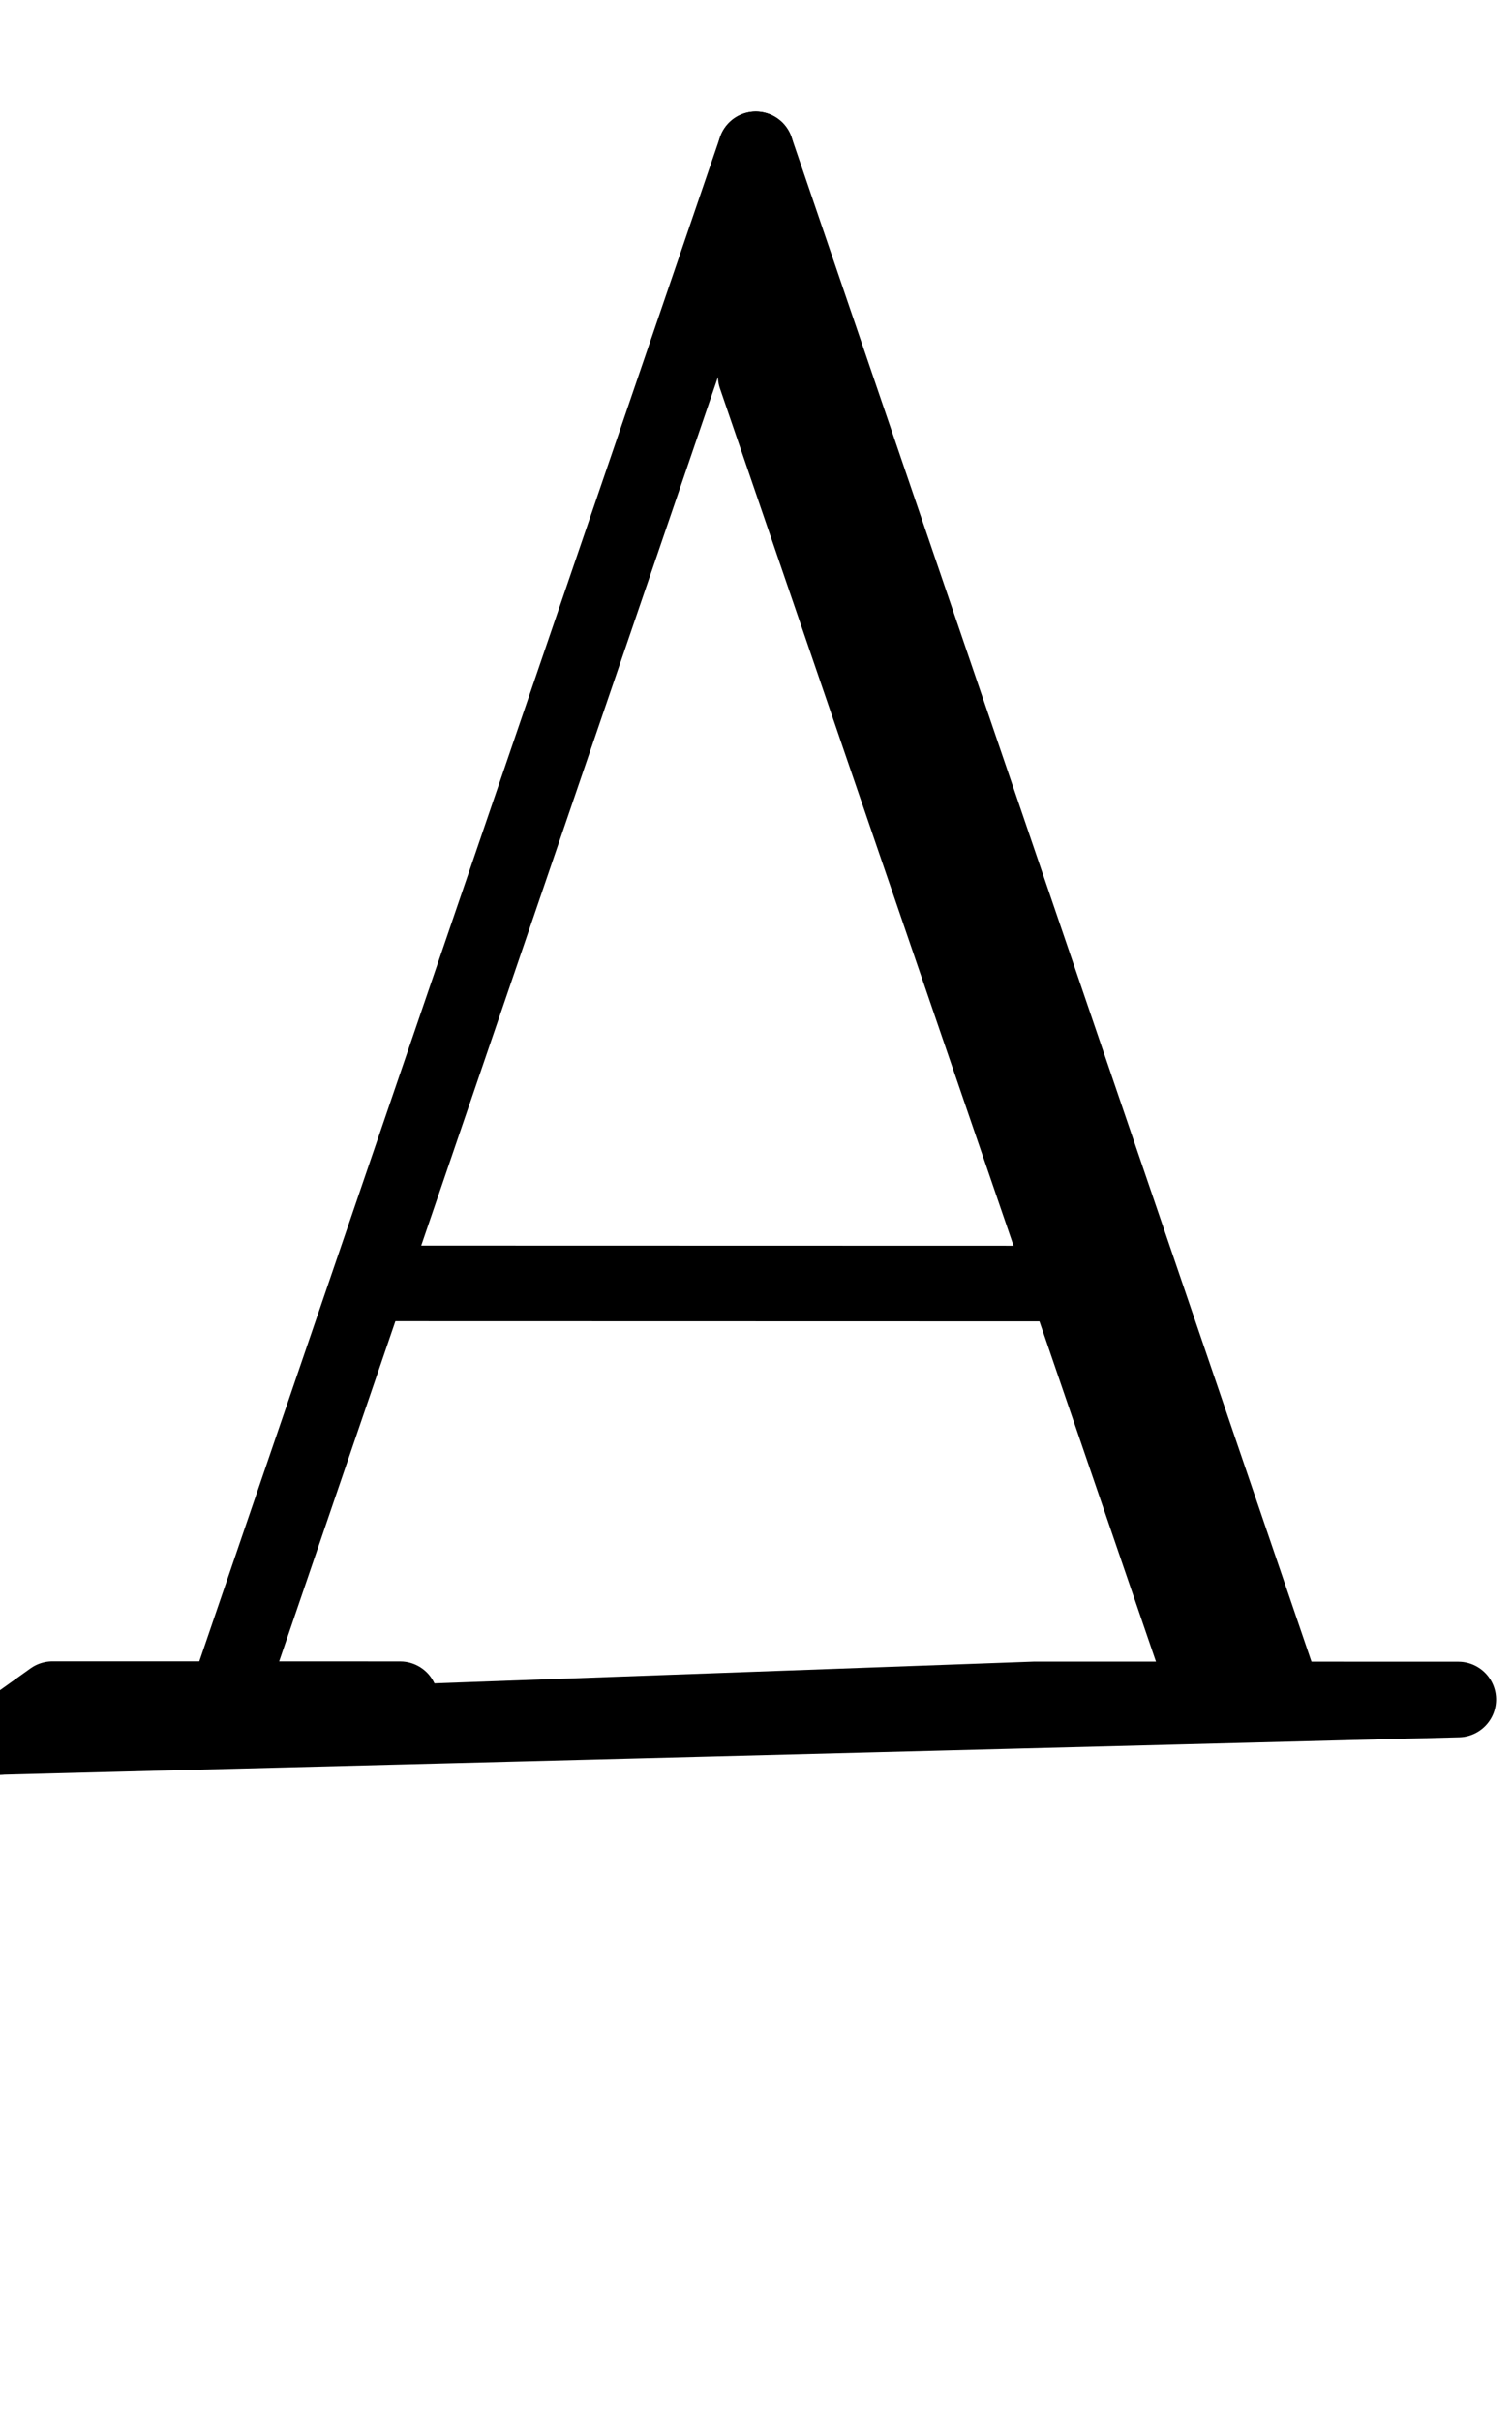 <svg xmlns="http://www.w3.org/2000/svg" xmlns:xlink="http://www.w3.org/1999/xlink" version="1.1" width="532.004" height="851.206" viewBox="13 0 532 851">
<!-- Original BoundingBox: -13.300034 -239.401703 532.003784 611.804352 -->
  <g transform="matrix(0.682,-0.731,0.731,0.682,0,0)">
    <path d="M-373.843 475.499L151.958 239.784L-119.866 747.858" style="stroke:rgb(0%,0%,0%); stroke-width: 26.6;stroke-linecap: round;stroke-linejoin: round;stroke-miterlimit: 10;fill: none;"/>
  </g>
  <g transform="matrix(0.682,-0.731,0.731,0.682,0,0)">
    <path d="M151.958 239.784L93.595 294.207L-138.007 728.404" style="stroke:rgb(0%,0%,0%); stroke-width: 26.6;stroke-linecap: round;stroke-linejoin: round;stroke-miterlimit: 10;fill: none;"/>
  </g>
  <g transform="matrix(0.682,-0.731,0.731,0.682,0,0)">
    <path d="M-230.562 414.63L-67.291 589.719" style="stroke:rgb(0%,0%,0%); stroke-width: 26.6;stroke-linecap: round;stroke-linejoin: round;stroke-miterlimit: 10;fill: none;"/>
  </g>
  <g transform="matrix(0.682,-0.731,0.731,0.682,0,0)">
    <path d="M-437.993 426.206L-415.567 430.754L-332.118 520.243L-437.993 426.206" style="stroke:rgb(0%,0%,0%); stroke-width: 26.6;stroke-linecap: round;stroke-linejoin: round;stroke-miterlimit: 10;fill: none;"/>
  </g>
  <g transform="matrix(0.682,-0.731,0.731,0.682,0,0)">
    <path d="M-437.993 426.206L-179.732 683.659L-78.141 792.603L-437.993 426.206" style="stroke:rgb(0%,0%,0%); stroke-width: 26.6;stroke-linecap: round;stroke-linejoin: round;stroke-miterlimit: 10;fill: none;"/>
  </g>
</svg>